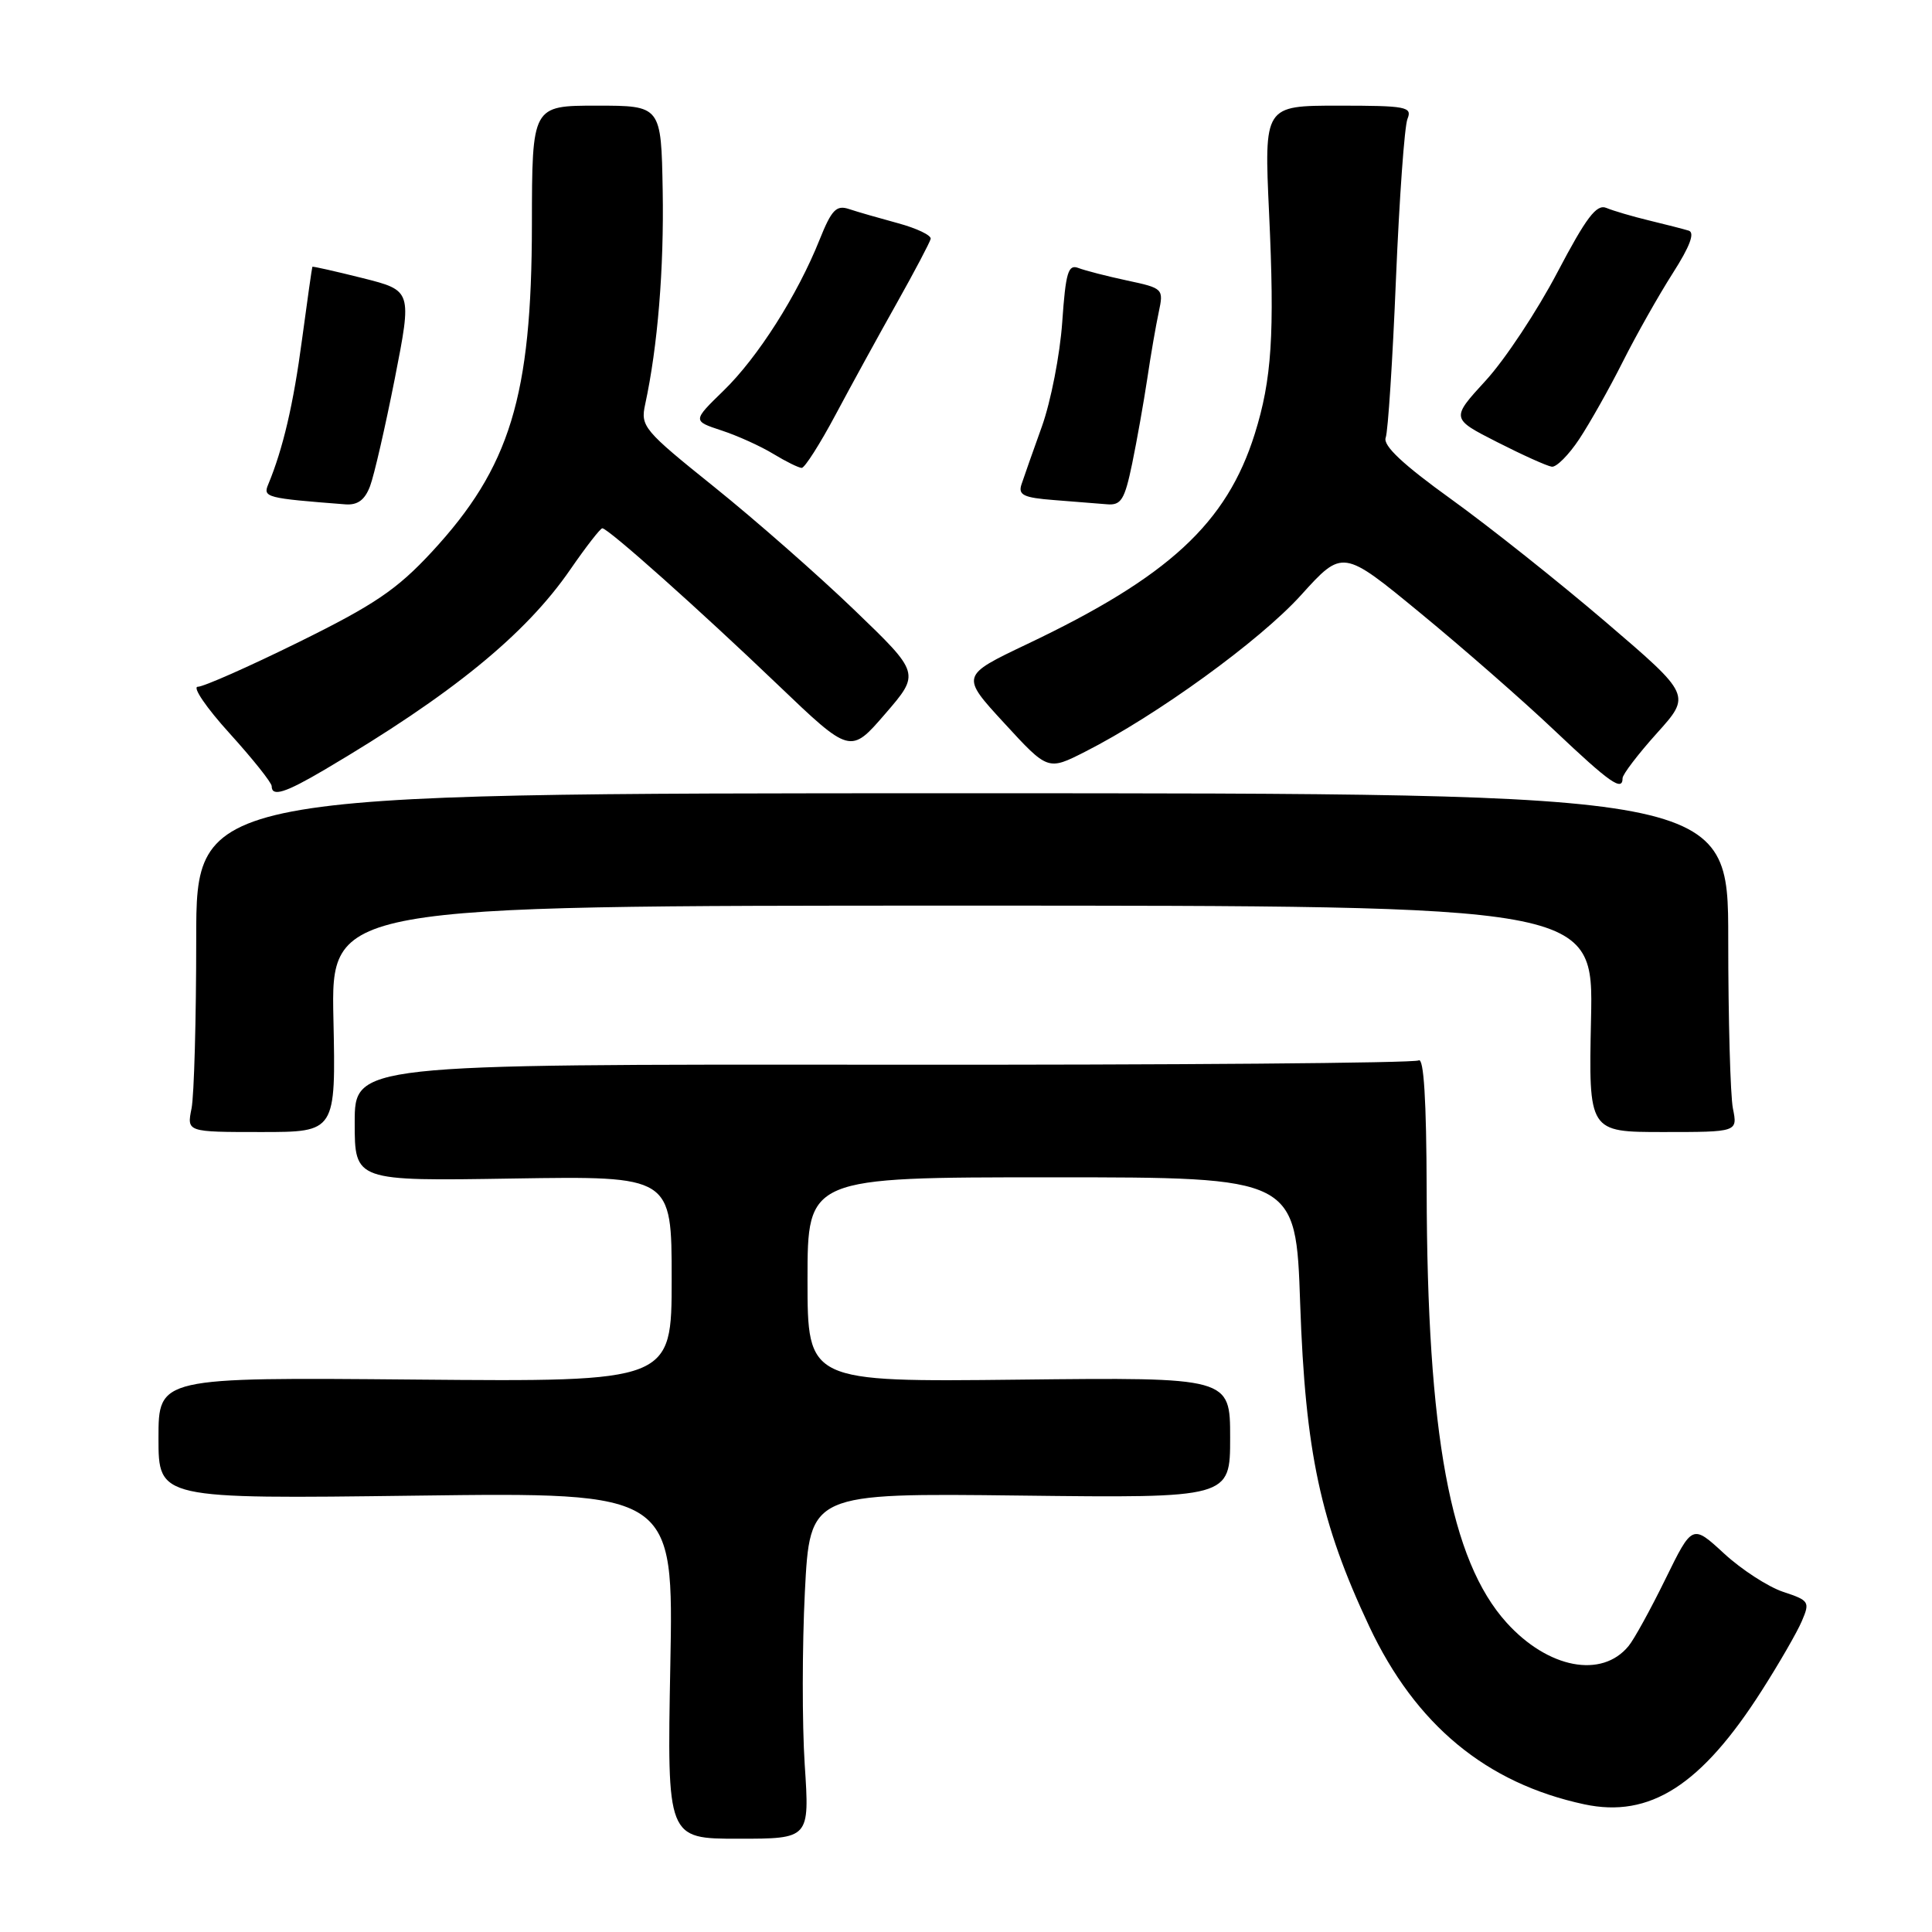 <?xml version="1.0" encoding="UTF-8" standalone="no"?>
<!DOCTYPE svg PUBLIC "-//W3C//DTD SVG 1.1//EN" "http://www.w3.org/Graphics/SVG/1.1/DTD/svg11.dtd" >
<svg xmlns="http://www.w3.org/2000/svg" xmlns:xlink="http://www.w3.org/1999/xlink" version="1.1" viewBox="0 0 256 256">
 <g >
 <path fill="currentColor"
d=" M 106.63 233.83 C 106.28 228.43 106.29 218.13 106.65 210.93 C 107.32 197.84 107.32 197.84 135.16 198.17 C 163.00 198.50 163.00 198.50 163.00 190.50 C 163.00 182.50 163.00 182.50 135.00 182.81 C 107.00 183.12 107.00 183.12 107.00 169.56 C 107.00 156.00 107.00 156.00 139.35 156.00 C 171.71 156.00 171.71 156.00 172.28 172.75 C 172.96 192.43 174.96 201.75 181.43 215.50 C 187.58 228.56 196.93 236.29 209.92 239.08 C 218.61 240.94 225.44 236.57 233.45 224.00 C 235.73 220.43 238.12 216.29 238.75 214.81 C 239.85 212.25 239.73 212.07 236.28 210.93 C 234.30 210.27 230.77 207.99 228.45 205.85 C 224.24 201.97 224.24 201.97 220.68 209.23 C 218.72 213.23 216.53 217.22 215.80 218.10 C 212.25 222.45 205.12 221.08 199.63 215.01 C 192.18 206.76 189.10 190.12 189.04 157.69 C 189.01 145.81 188.66 140.09 187.98 140.51 C 187.41 140.86 155.46 141.12 116.98 141.08 C 47.00 141.02 47.00 141.02 47.00 148.76 C 47.00 156.50 47.00 156.50 68.00 156.16 C 89.00 155.83 89.00 155.83 89.00 169.46 C 89.00 183.10 89.00 183.10 55.00 182.80 C 21.00 182.50 21.00 182.50 21.00 190.56 C 21.00 198.62 21.00 198.62 55.13 198.18 C 89.26 197.74 89.26 197.74 88.82 220.69 C 88.39 243.64 88.39 243.64 97.83 243.64 C 107.28 243.64 107.28 243.64 106.63 233.83 Z  M 44.18 135.00 C 43.86 120.00 43.86 120.00 127.50 120.00 C 211.14 120.00 211.14 120.00 210.82 135.00 C 210.50 150.00 210.50 150.00 220.38 150.00 C 230.25 150.00 230.25 150.00 229.62 146.88 C 229.28 145.16 229.00 135.06 229.00 124.43 C 229.00 105.11 229.00 105.11 127.50 105.11 C 26.00 105.11 26.00 105.11 26.00 124.43 C 26.00 135.06 25.72 145.16 25.38 146.88 C 24.75 150.00 24.75 150.00 34.62 150.00 C 44.50 150.00 44.50 150.00 44.18 135.00 Z  M 43.01 101.99 C 59.82 92.08 69.63 84.09 75.57 75.46 C 77.64 72.46 79.55 70.00 79.81 70.00 C 80.58 70.00 92.71 80.82 103.05 90.72 C 112.68 99.93 112.68 99.93 117.30 94.58 C 121.93 89.22 121.93 89.22 113.21 80.83 C 108.42 76.22 100.07 68.89 94.66 64.54 C 85.27 57.00 84.85 56.50 85.49 53.57 C 87.15 45.90 87.99 35.62 87.81 25.26 C 87.61 14.00 87.61 14.00 79.06 14.00 C 70.50 14.00 70.50 14.00 70.48 29.75 C 70.46 52.54 67.59 61.93 57.20 73.15 C 52.60 78.11 49.63 80.13 39.63 85.06 C 33.00 88.33 26.97 91.00 26.21 91.00 C 25.45 91.00 27.34 93.78 30.42 97.17 C 33.49 100.56 36.00 103.71 36.00 104.17 C 36.00 105.63 37.79 105.07 43.01 101.99 Z  M 215.00 103.11 C 215.00 102.62 217.04 99.94 219.54 97.16 C 224.09 92.11 224.09 92.11 212.79 82.44 C 206.58 77.13 197.35 69.79 192.28 66.14 C 185.89 61.54 183.23 59.04 183.61 58.00 C 183.92 57.17 184.53 47.73 184.97 37.00 C 185.42 26.27 186.10 16.71 186.50 15.75 C 187.15 14.15 186.35 14.00 177.36 14.00 C 167.50 14.00 167.50 14.00 168.16 28.25 C 168.91 44.32 168.52 50.29 166.26 57.50 C 162.54 69.34 154.86 76.43 136.09 85.35 C 127.29 89.54 127.29 89.54 133.07 95.82 C 138.85 102.11 138.85 102.11 143.76 99.62 C 153.25 94.81 166.93 84.90 172.39 78.86 C 177.91 72.76 177.91 72.76 188.20 81.23 C 193.87 85.89 201.88 92.90 206.00 96.81 C 213.33 103.75 215.00 104.92 215.00 103.11 Z  M 49.03 64.43 C 49.57 63.01 51.04 56.60 52.31 50.18 C 54.60 38.50 54.60 38.50 48.05 36.85 C 44.45 35.95 41.45 35.27 41.39 35.35 C 41.34 35.43 40.72 39.77 40.02 44.99 C 38.88 53.58 37.50 59.47 35.54 64.19 C 34.82 65.90 35.27 66.02 45.77 66.83 C 47.39 66.95 48.34 66.25 49.03 64.43 Z  M 150.02 61.42 C 150.65 58.36 151.55 53.29 152.02 50.17 C 152.48 47.05 153.17 43.08 153.54 41.36 C 154.20 38.26 154.13 38.19 149.35 37.17 C 146.68 36.60 143.77 35.85 142.89 35.51 C 141.54 34.99 141.21 36.08 140.75 42.70 C 140.45 46.99 139.24 53.20 138.06 56.50 C 136.87 59.80 135.66 63.26 135.35 64.19 C 134.89 65.59 135.63 65.95 139.65 66.26 C 142.32 66.47 145.48 66.72 146.68 66.82 C 148.56 66.98 149.02 66.23 150.02 61.42 Z  M 110.73 54.93 C 112.80 51.05 116.44 44.41 118.82 40.18 C 121.19 35.96 123.21 32.12 123.32 31.65 C 123.42 31.18 121.47 30.25 119.00 29.58 C 116.53 28.91 113.60 28.07 112.50 27.70 C 110.82 27.14 110.19 27.79 108.60 31.76 C 105.67 39.10 100.40 47.38 95.87 51.77 C 91.76 55.77 91.76 55.77 95.61 57.04 C 97.72 57.73 100.81 59.13 102.48 60.15 C 104.14 61.16 105.83 61.99 106.23 62.00 C 106.63 62.00 108.66 58.82 110.73 54.93 Z  M 209.26 58.18 C 210.65 56.08 213.25 51.47 215.03 47.93 C 216.81 44.39 219.79 39.12 221.64 36.22 C 223.93 32.64 224.61 30.82 223.76 30.56 C 223.07 30.35 220.70 29.74 218.50 29.21 C 216.30 28.68 213.76 27.93 212.85 27.55 C 211.55 27.01 210.20 28.79 206.35 36.11 C 203.68 41.20 199.42 47.64 196.88 50.41 C 192.25 55.46 192.25 55.46 198.38 58.58 C 201.74 60.29 205.00 61.76 205.62 61.84 C 206.23 61.93 207.87 60.28 209.26 58.18 Z "/>
</g>
</svg>